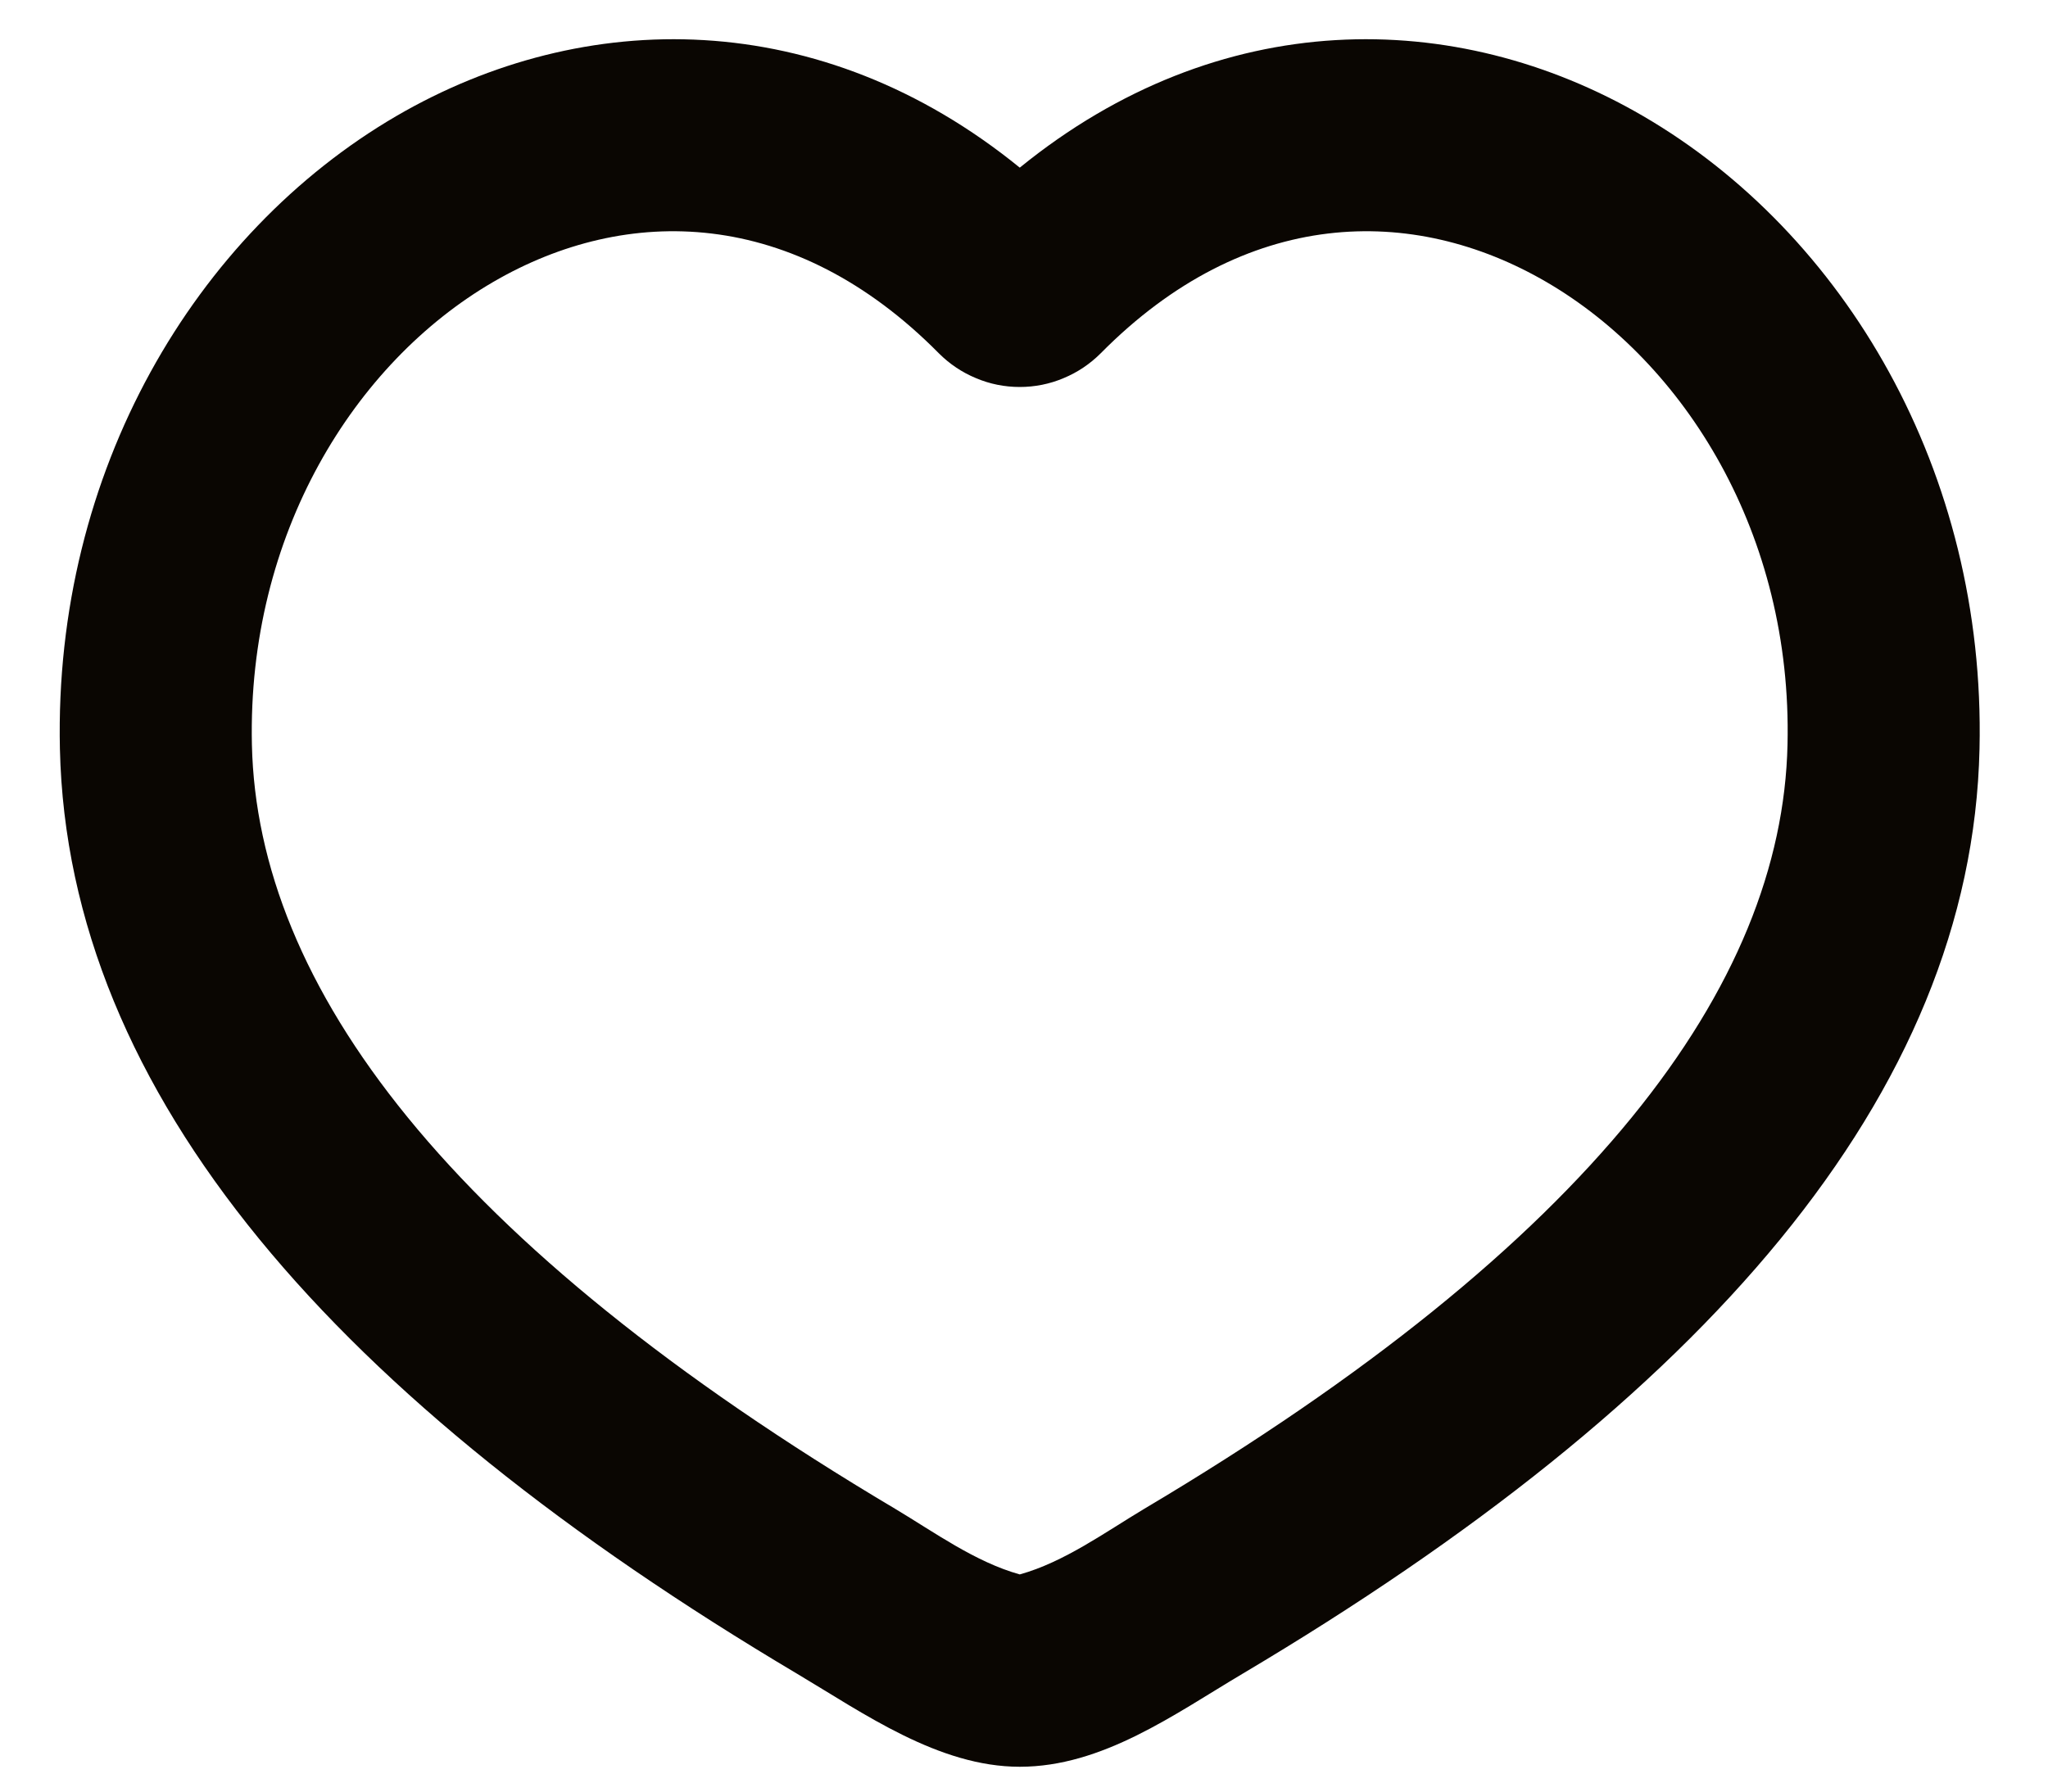 <svg width="16" height="14" viewBox="0 0 16 14" fill="none" xmlns="http://www.w3.org/2000/svg">
<path fill-rule="evenodd" clip-rule="evenodd" d="M12.837 0.907C14.409 1.823 15.514 3.682 15.465 5.851C15.405 8.559 13.298 10.947 9.706 13.08C9.174 13.396 8.613 13.806 7.967 13.806C7.333 13.806 6.748 13.389 6.227 13.079C2.637 10.947 0.529 8.558 0.468 5.851C0.42 3.682 1.525 1.824 3.096 0.907C4.566 0.051 6.413 0.046 7.967 1.31C9.521 0.046 11.367 0.051 12.837 0.907ZM12.082 2.204C11.037 1.595 9.73 1.617 8.599 2.761C8.516 2.844 8.418 2.91 8.309 2.955C8.201 3.001 8.084 3.024 7.967 3.024C7.849 3.024 7.733 3.001 7.625 2.955C7.516 2.91 7.418 2.844 7.335 2.761C6.204 1.617 4.897 1.595 3.852 2.204C2.769 2.835 1.932 4.175 1.968 5.819C2.01 7.702 3.498 9.714 6.993 11.79C7.299 11.973 7.619 12.206 7.967 12.303C8.315 12.206 8.634 11.973 8.94 11.79C12.435 9.714 13.923 7.703 13.965 5.818C14.003 4.176 13.165 2.835 12.082 2.204Z" fill="#0A0602"/>
</svg>
